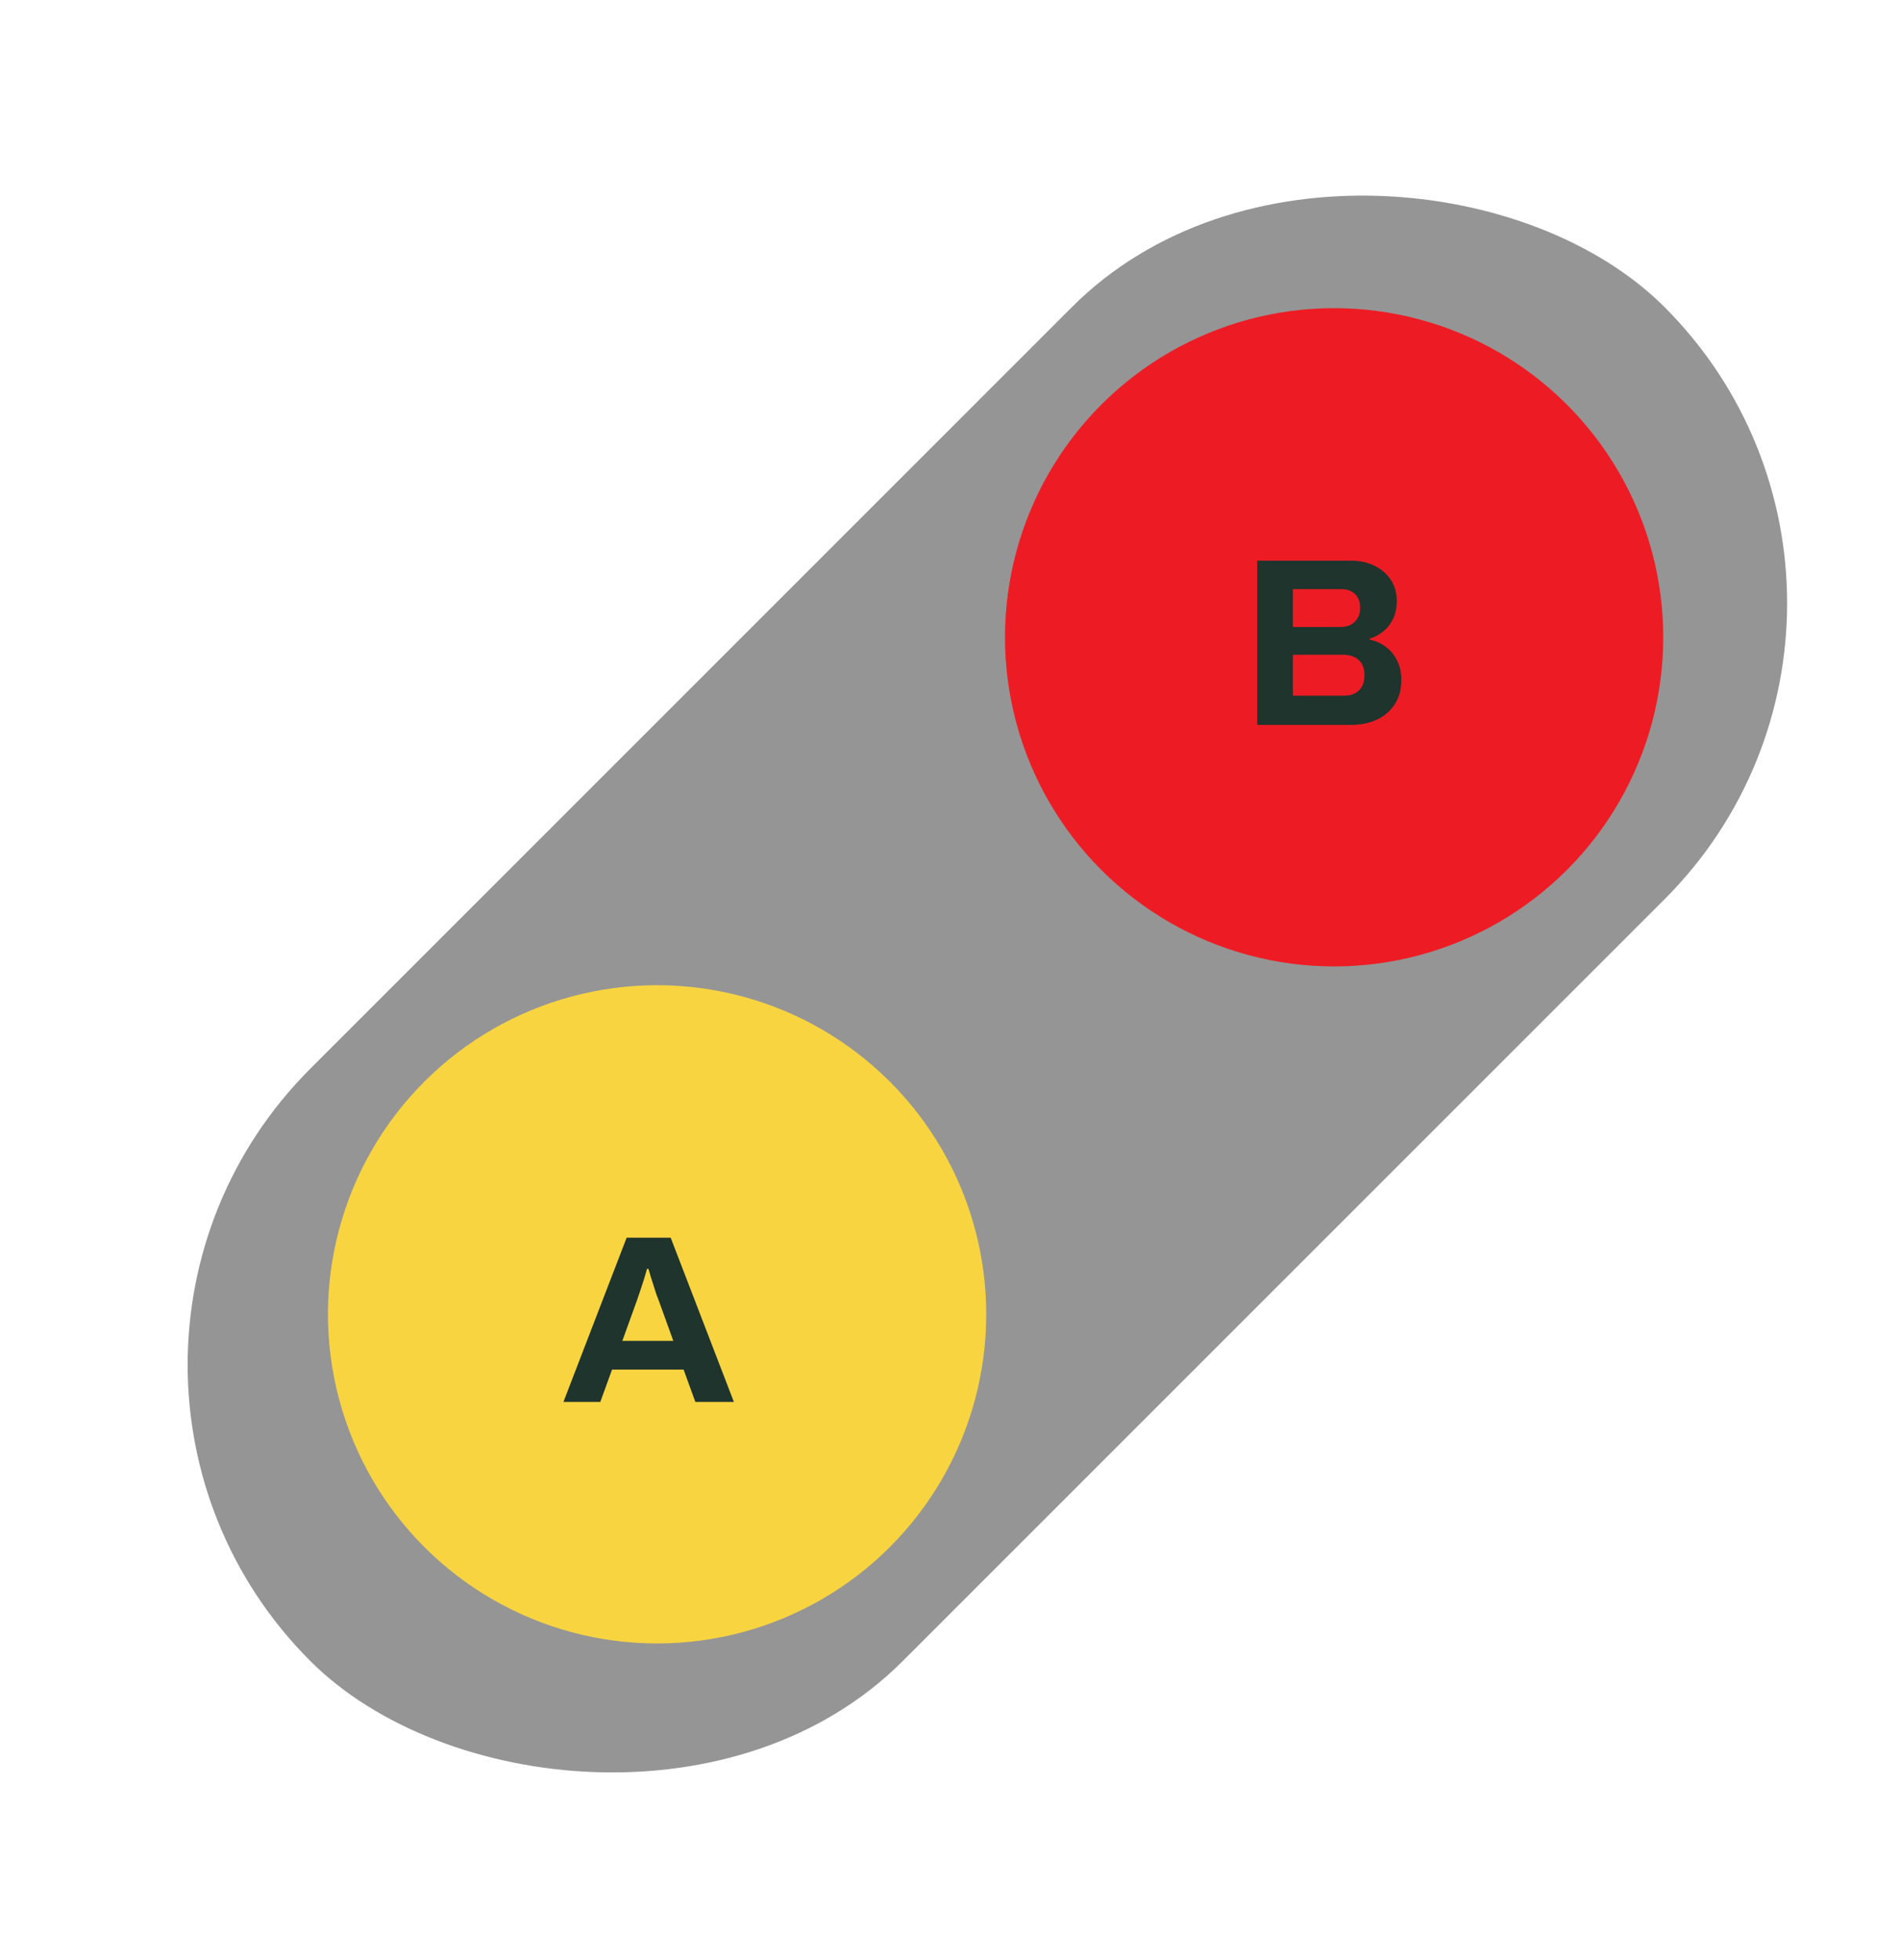 
<svg width="127" height="131" viewBox="0 0 127 131" fill="none" xmlns="http://www.w3.org/2000/svg">
<rect x="0.945" y="91.231" width="128" height="56" rx="28" transform="rotate(-45 0.945 91.231)" fill="#959595"/>
<circle cx="43.922" cy="87.855" r="22" transform="rotate(45 43.922 87.855)" fill="#F8D441"/>
<path d="M37.662 93.709L41.886 82.733H44.83L49.054 93.709H46.478L45.694 91.549H40.91L40.126 93.709H37.662ZM41.598 89.629H45.006L44.03 86.925C43.988 86.808 43.934 86.669 43.87 86.509C43.817 86.338 43.758 86.152 43.694 85.949C43.63 85.746 43.566 85.549 43.502 85.357C43.449 85.154 43.396 84.973 43.342 84.813H43.246C43.193 85.016 43.124 85.256 43.038 85.533C42.953 85.8 42.868 86.061 42.782 86.317C42.697 86.562 42.628 86.765 42.574 86.925L41.598 89.629Z" fill="#1E342C"/>
<circle cx="89.176" cy="42.599" r="22" transform="rotate(45 89.176 42.599)" fill="#ED1C24"/>
<path d="M84.036 48.453V37.477H90.308C90.884 37.477 91.402 37.589 91.86 37.813C92.33 38.037 92.698 38.352 92.964 38.757C93.231 39.163 93.364 39.637 93.364 40.181C93.364 40.618 93.284 41.008 93.124 41.349C92.964 41.691 92.746 41.973 92.468 42.197C92.202 42.421 91.898 42.587 91.556 42.693V42.757C91.962 42.843 92.319 43.002 92.628 43.237C92.948 43.472 93.199 43.776 93.38 44.149C93.572 44.512 93.668 44.944 93.668 45.445C93.668 46.106 93.514 46.661 93.204 47.109C92.906 47.557 92.506 47.893 92.004 48.117C91.503 48.341 90.943 48.453 90.324 48.453H84.036ZM86.42 46.501H89.86C90.255 46.501 90.575 46.389 90.82 46.165C91.076 45.941 91.204 45.594 91.204 45.125C91.204 44.848 91.151 44.608 91.044 44.405C90.938 44.203 90.778 44.048 90.564 43.941C90.351 43.824 90.079 43.765 89.748 43.765H86.42V46.501ZM86.42 41.909H89.588C89.876 41.909 90.116 41.856 90.308 41.749C90.511 41.632 90.66 41.483 90.756 41.301C90.863 41.109 90.916 40.891 90.916 40.645C90.916 40.229 90.799 39.914 90.564 39.701C90.34 39.488 90.042 39.381 89.668 39.381H86.42V41.909Z" fill="#1E342C"/>
</svg>
